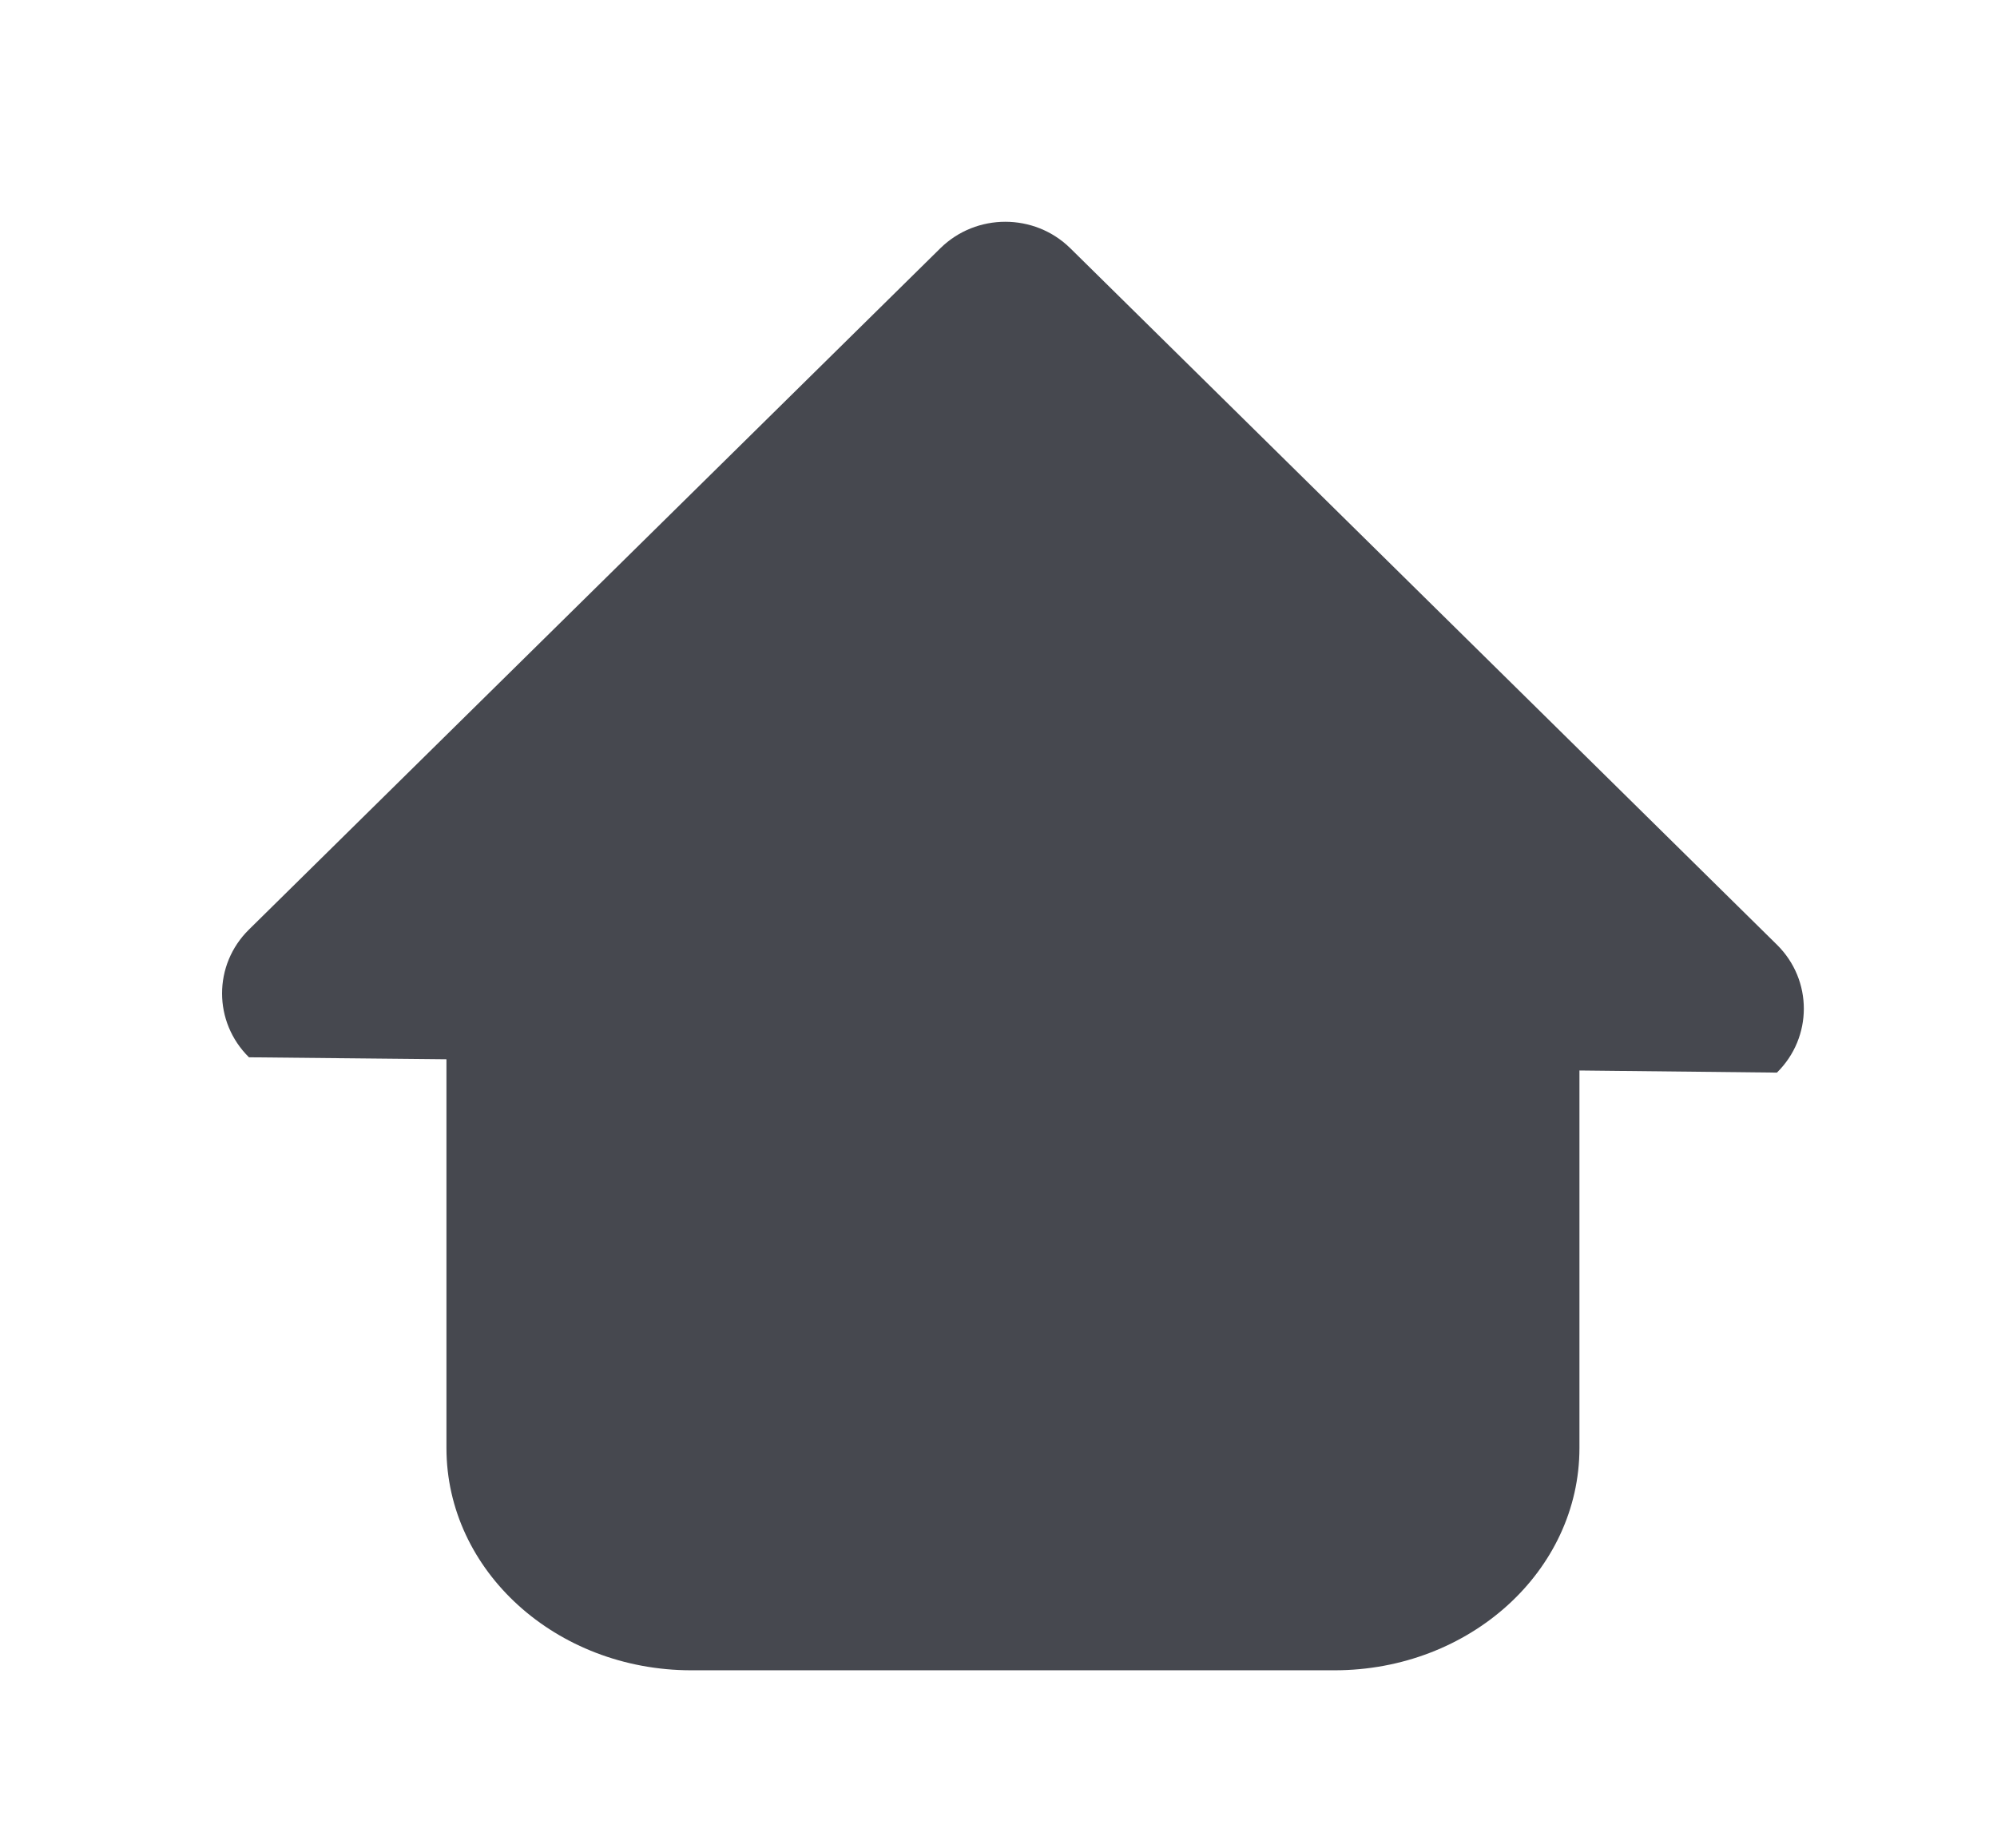 <?xml version="1.0" encoding="utf-8"?>
<!-- Generator: Adobe Illustrator 16.0.0, SVG Export Plug-In . SVG Version: 6.00 Build 0)  -->
<!DOCTYPE svg PUBLIC "-//W3C//DTD SVG 1.1//EN" "http://www.w3.org/Graphics/SVG/1.1/DTD/svg11.dtd">
<svg version="1.1" id="Layer_1" xmlns="http://www.w3.org/2000/svg" xmlns:xlink="http://www.w3.org/1999/xlink" x="0px" y="0px"
	 width="26.333px" height="24.379px" viewBox="0 0 26.333 24.379" enable-background="new 0 0 26.333 24.379" xml:space="preserve">
<path fill="#46484F" d="M23.432,12.461l-9.32-9.188c-0.473-0.464-1.238-0.464-1.711,0L3.283,12.26c-0.473,0.465-0.473,1.219,0,1.685
	l2.604,0.026v5.127c0,1.619,1.445,2.932,3.23,2.932h8.48c1.785,0,3.23-1.313,3.23-2.932v-4.979l2.604,0.028
	C23.904,13.681,23.904,12.927,23.432,12.461z"/>
</svg>
